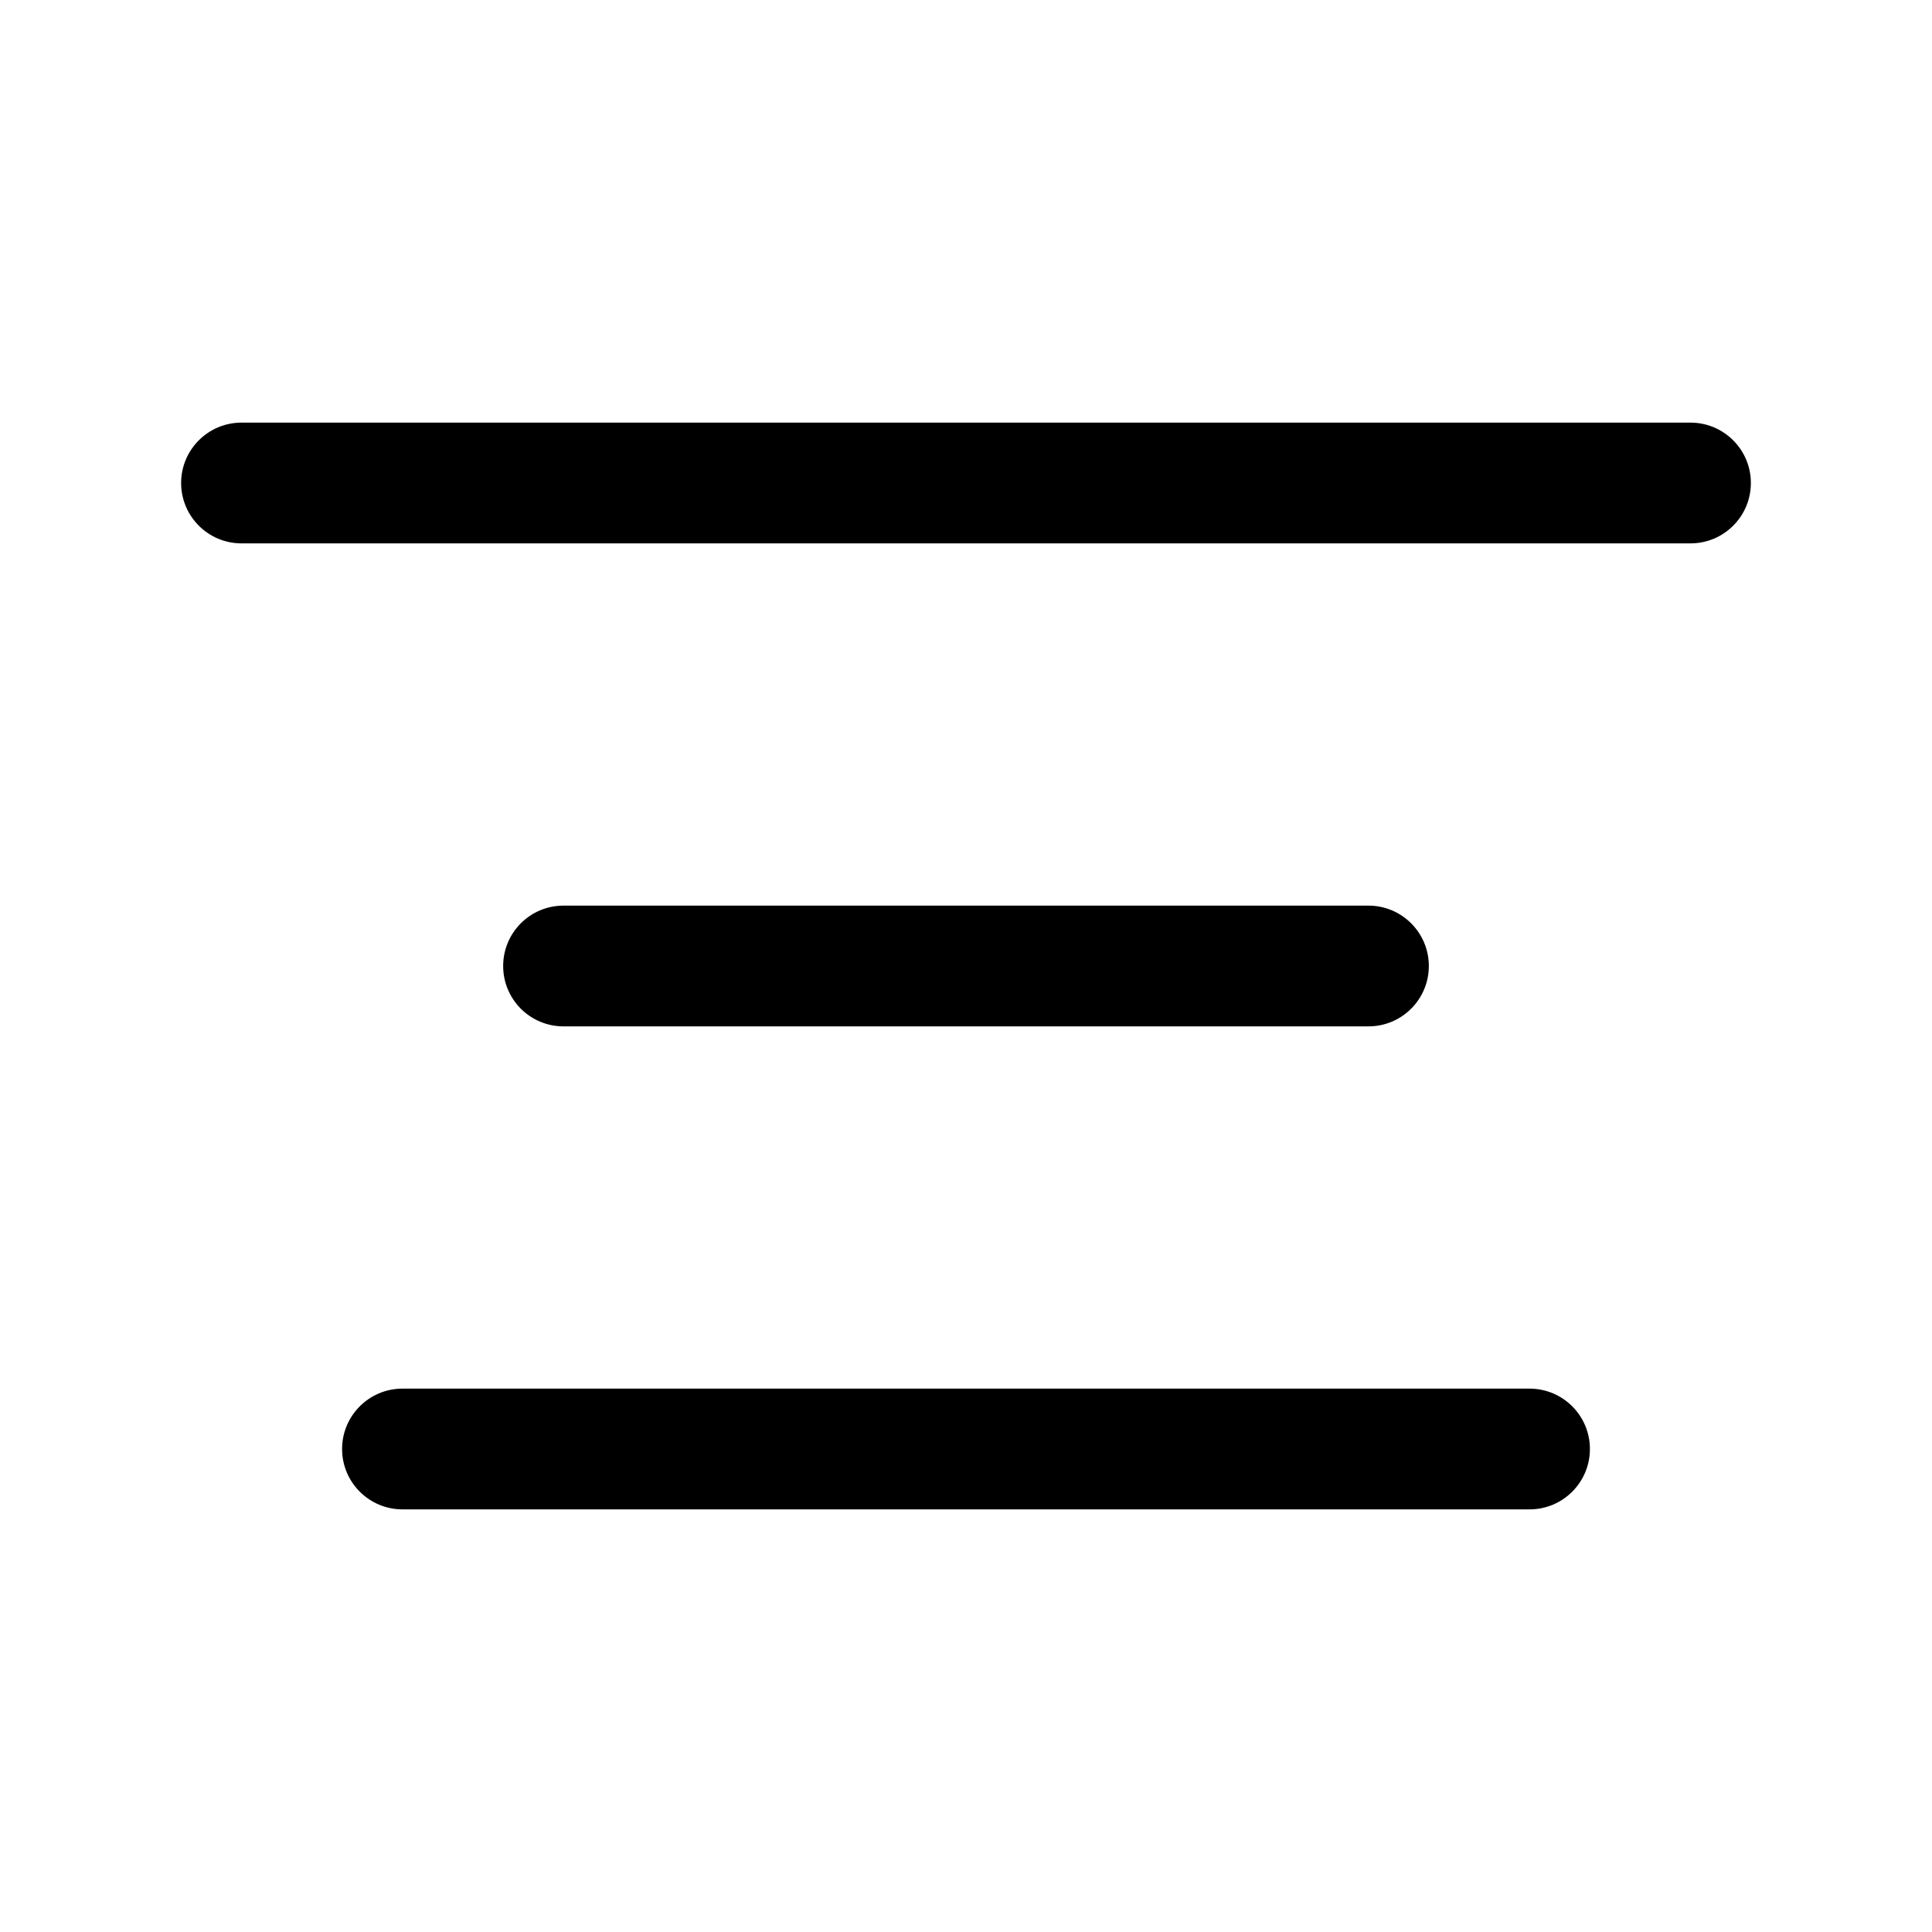<svg xmlns="http://www.w3.org/2000/svg" width="16" height="16" fill="none" viewBox="0 0 16 16"><path fill="currentColor" fill-rule="evenodd" d="M2 3.5C1.724 3.5 1.5 3.724 1.5 4C1.5 4.276 1.724 4.5 2 4.5H14C14.276 4.5 14.5 4.276 14.5 4C14.5 3.724 14.276 3.5 14 3.5H2ZM4.167 8C4.167 7.724 4.39 7.5 4.667 7.5H11.333C11.609 7.5 11.833 7.724 11.833 8C11.833 8.276 11.609 8.5 11.333 8.5H4.667C4.39 8.5 4.167 8.276 4.167 8ZM2.833 12C2.833 11.724 3.057 11.5 3.333 11.5H12.667C12.943 11.5 13.167 11.724 13.167 12C13.167 12.276 12.943 12.5 12.667 12.5H3.333C3.057 12.5 2.833 12.276 2.833 12Z" clip-rule="evenodd"/></svg>